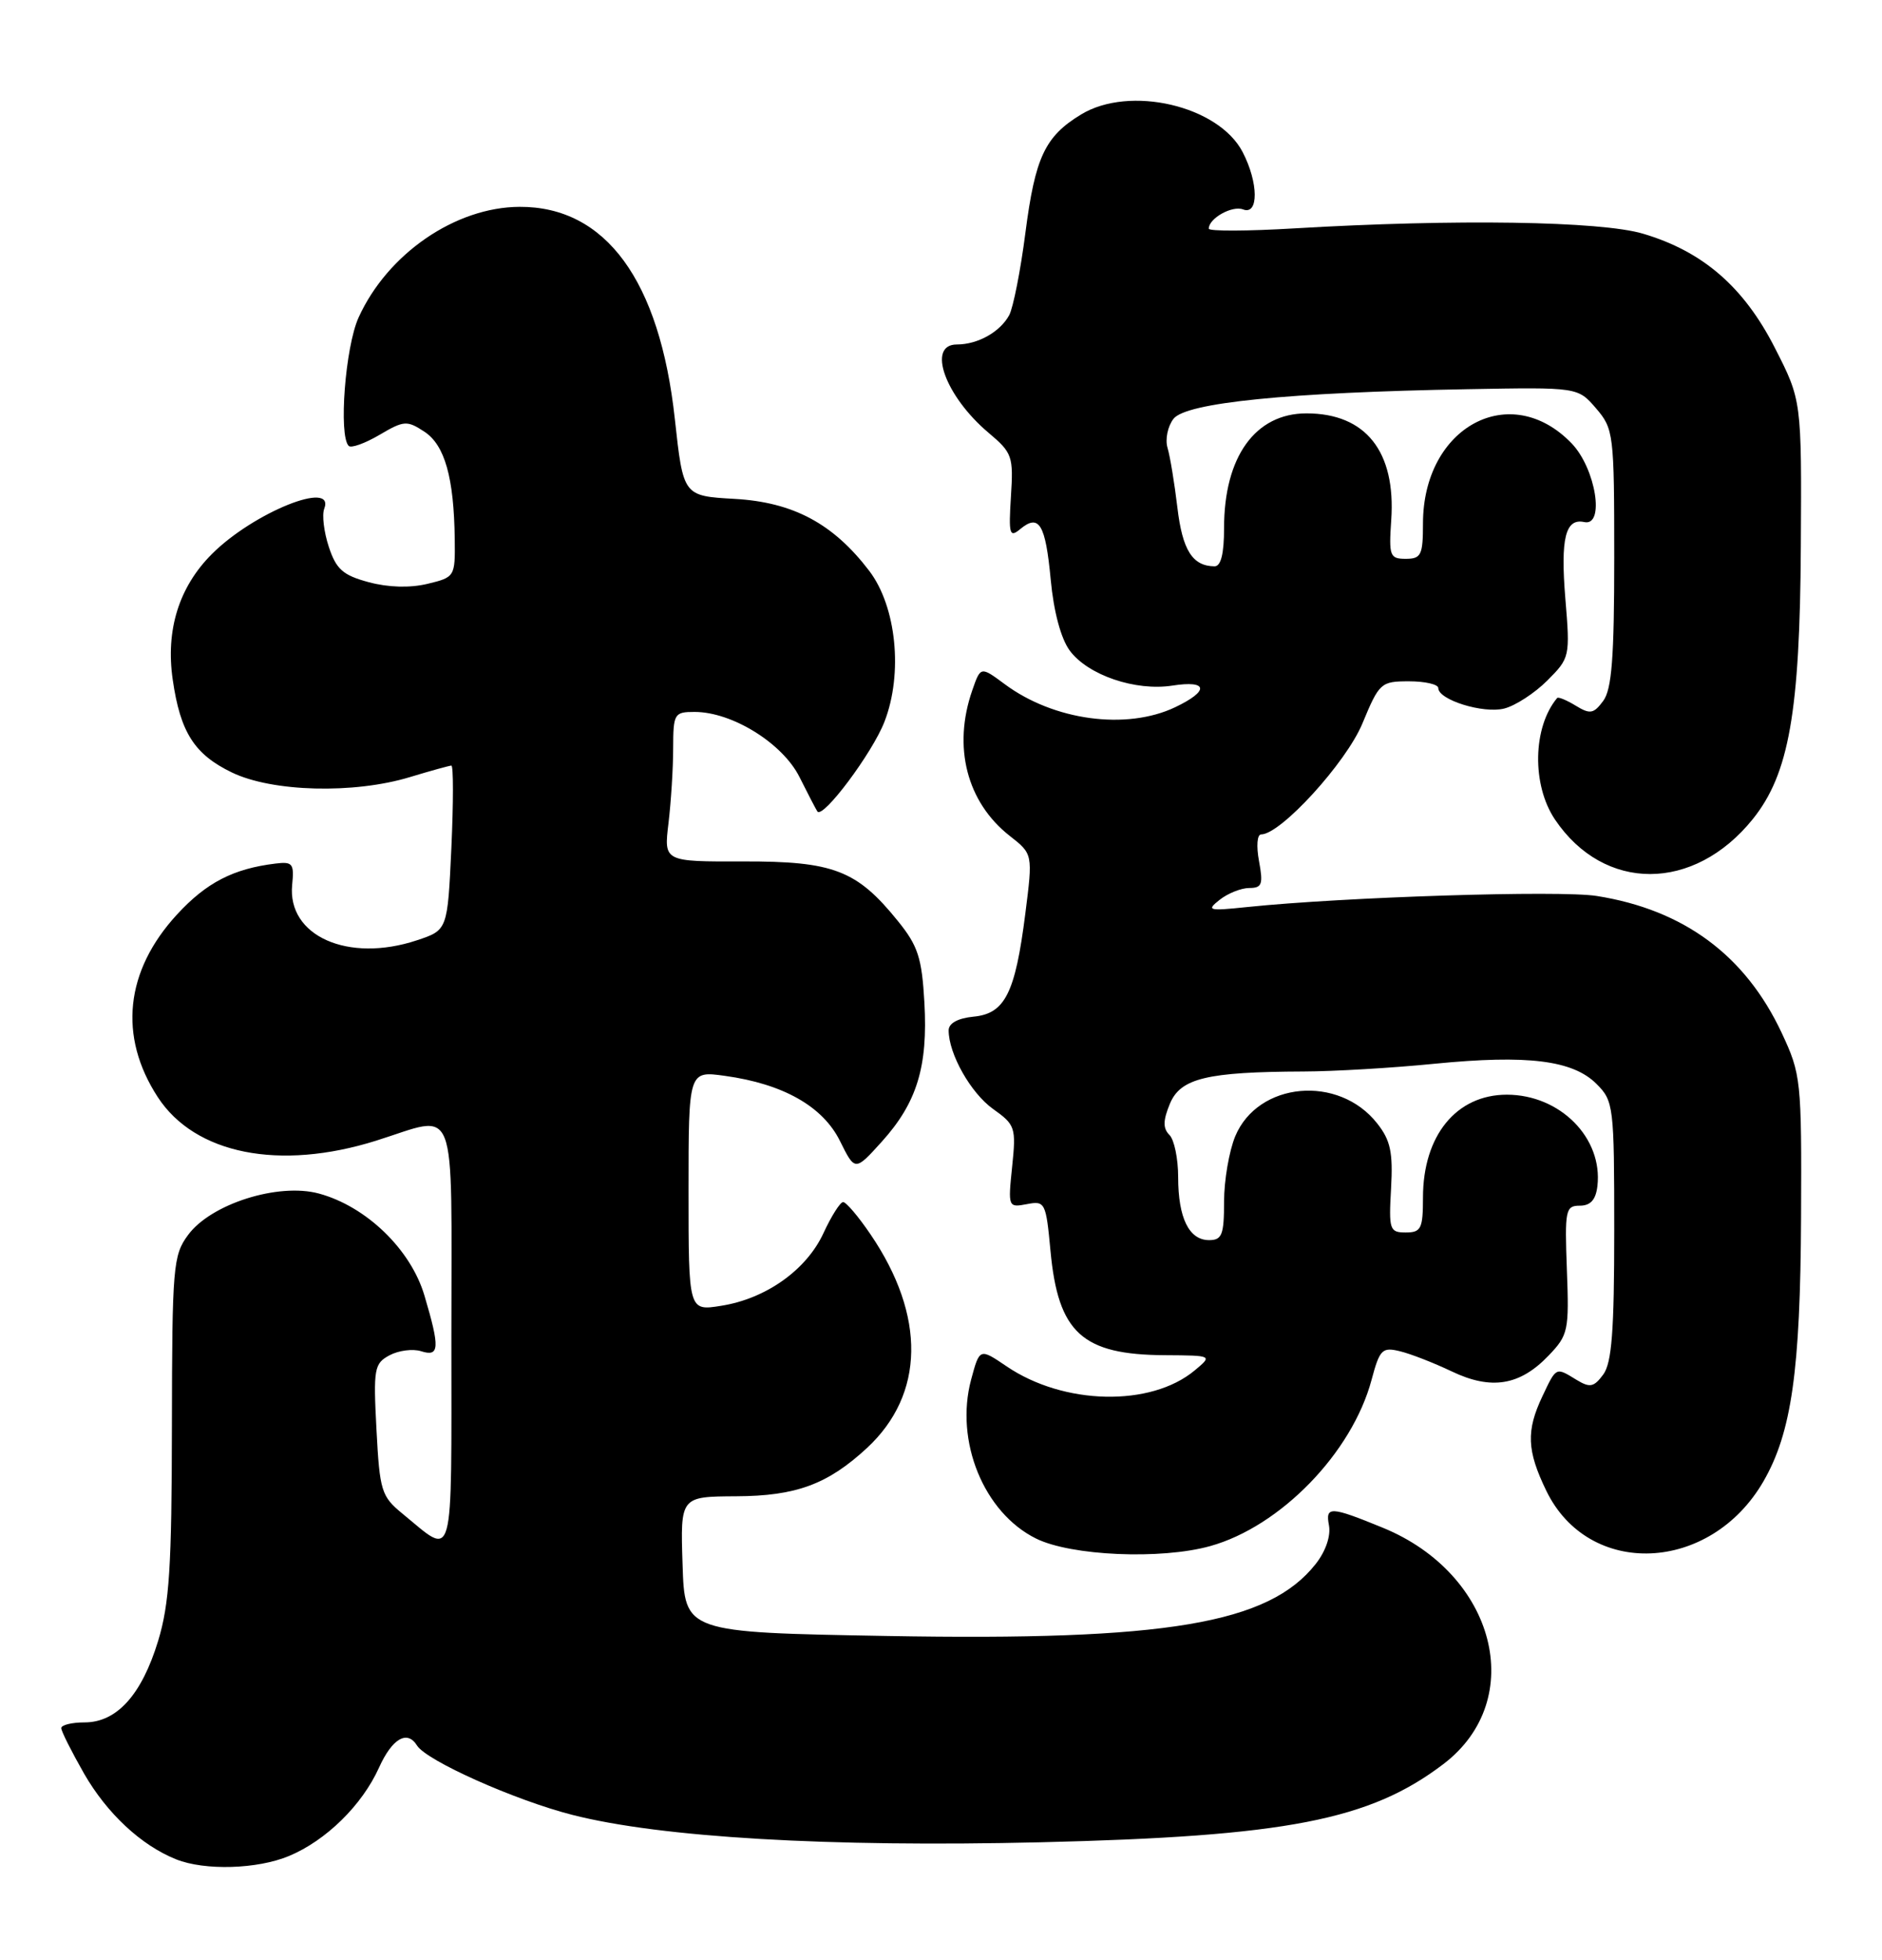 <?xml version="1.0" encoding="UTF-8" standalone="no"?>
<!DOCTYPE svg PUBLIC "-//W3C//DTD SVG 1.1//EN" "http://www.w3.org/Graphics/SVG/1.1/DTD/svg11.dtd" >
<svg xmlns="http://www.w3.org/2000/svg" xmlns:xlink="http://www.w3.org/1999/xlink" version="1.1" viewBox="0 0 246 256">
 <g >
 <path fill="currentColor"
d=" M 37.78 242.45 C 42.62 240.43 47.33 235.81 49.54 230.91 C 51.26 227.10 53.23 225.95 54.51 228.02 C 55.74 230.00 67.29 235.16 74.81 237.08 C 86.36 240.03 108.32 241.32 136.00 240.66 C 168.12 239.89 179.06 237.77 188.70 230.42 C 199.73 222.00 195.51 205.61 180.75 199.57 C 173.91 196.77 173.23 196.74 173.71 199.25 C 173.97 200.63 173.29 202.64 171.98 204.30 C 165.83 212.11 152.46 214.36 116.00 213.71 C 89.50 213.24 89.50 213.24 89.22 204.37 C 88.93 195.50 88.93 195.50 96.22 195.46 C 104.07 195.43 108.21 193.89 113.34 189.14 C 120.87 182.14 121.04 171.91 113.79 161.25 C 112.20 158.91 110.59 157.01 110.20 157.03 C 109.82 157.04 108.66 158.87 107.64 161.08 C 105.42 165.89 100.12 169.66 94.25 170.58 C 90.00 171.26 90.00 171.26 90.00 155.57 C 90.00 139.88 90.00 139.88 94.75 140.54 C 102.37 141.59 107.56 144.53 109.80 149.06 C 111.76 153.01 111.76 153.01 115.26 149.14 C 119.86 144.04 121.30 139.34 120.83 130.97 C 120.50 125.12 119.99 123.55 117.36 120.31 C 112.00 113.67 108.94 112.50 97.14 112.53 C 86.77 112.56 86.77 112.56 87.38 107.53 C 87.71 104.76 87.99 100.36 87.99 97.75 C 88.00 93.22 88.13 93.00 90.79 93.00 C 95.70 93.00 102.29 97.09 104.50 101.50 C 105.60 103.70 106.65 105.72 106.84 106.00 C 107.55 107.02 114.04 98.35 115.61 94.28 C 118.06 87.98 117.17 79.22 113.61 74.56 C 108.91 68.40 103.68 65.60 96.01 65.17 C 89.31 64.79 89.31 64.79 88.21 54.74 C 86.24 36.63 79.17 26.97 67.91 27.02 C 59.52 27.06 50.65 33.15 46.87 41.48 C 45.13 45.31 44.24 56.91 45.58 58.25 C 45.90 58.57 47.71 57.92 49.60 56.81 C 52.79 54.93 53.20 54.90 55.47 56.39 C 58.14 58.14 59.34 62.39 59.44 70.45 C 59.50 75.33 59.45 75.41 55.87 76.27 C 53.58 76.82 50.74 76.74 48.19 76.05 C 44.83 75.15 43.94 74.36 42.98 71.44 C 42.34 69.50 42.07 67.26 42.38 66.46 C 43.85 62.63 33.11 66.95 27.69 72.38 C 23.39 76.68 21.63 82.32 22.58 88.80 C 23.57 95.66 25.41 98.54 30.29 100.90 C 35.57 103.46 46.25 103.74 53.59 101.51 C 56.29 100.69 58.73 100.02 59.00 100.01 C 59.27 100.00 59.27 104.83 59.00 110.75 C 58.50 121.50 58.50 121.50 54.50 122.83 C 45.50 125.82 37.52 122.27 38.19 115.57 C 38.47 112.81 38.24 112.53 36.00 112.81 C 30.49 113.48 26.97 115.30 23.14 119.46 C 16.35 126.83 15.45 135.39 20.63 143.33 C 25.49 150.77 36.53 152.97 49.16 149.01 C 59.98 145.62 59.00 143.08 59.00 174.54 C 59.00 205.13 59.49 203.36 52.58 197.71 C 49.85 195.47 49.63 194.75 49.21 186.76 C 48.79 178.78 48.91 178.12 50.92 177.04 C 52.10 176.41 53.96 176.17 55.04 176.51 C 57.45 177.28 57.52 176.11 55.48 169.24 C 53.69 163.20 47.86 157.58 41.67 155.91 C 36.36 154.48 27.56 157.27 24.58 161.33 C 22.62 163.98 22.50 165.48 22.47 186.33 C 22.45 204.69 22.14 209.51 20.67 214.35 C 18.52 221.40 15.27 225.00 11.05 225.00 C 9.37 225.00 8.00 225.34 8.01 225.75 C 8.01 226.16 9.36 228.83 10.99 231.69 C 13.99 236.90 18.45 241.06 23.03 242.89 C 26.78 244.38 33.63 244.18 37.78 242.45 Z  M 158.18 201.97 C 167.36 199.42 176.73 189.78 179.28 180.25 C 180.34 176.28 180.67 175.95 182.97 176.51 C 184.36 176.84 187.41 178.03 189.74 179.14 C 194.92 181.62 198.66 181.01 202.42 177.08 C 204.99 174.40 205.11 173.83 204.81 165.88 C 204.52 158.06 204.63 157.50 206.50 157.50 C 207.90 157.50 208.59 156.73 208.80 154.94 C 209.53 148.66 203.94 143.01 196.97 143.00 C 190.36 143.00 186.00 148.34 186.00 156.45 C 186.00 160.50 185.75 161.00 183.75 161.00 C 181.64 161.00 181.52 160.65 181.83 155.23 C 182.09 150.54 181.76 148.96 180.02 146.76 C 174.99 140.35 164.44 141.31 161.46 148.43 C 160.66 150.36 160.00 154.20 160.00 156.97 C 160.00 161.30 159.73 162.00 158.04 162.00 C 155.42 162.00 154.00 159.10 154.00 153.77 C 154.00 151.36 153.49 148.89 152.86 148.26 C 152.00 147.40 152.01 146.38 152.92 144.18 C 154.31 140.85 157.74 140.02 170.39 139.97 C 174.30 139.96 182.00 139.51 187.50 138.96 C 199.69 137.76 205.59 138.50 208.69 141.60 C 210.92 143.83 211.00 144.48 211.00 160.76 C 211.00 173.86 210.68 178.05 209.56 179.56 C 208.34 181.21 207.82 181.31 206.07 180.25 C 203.34 178.58 203.45 178.52 201.61 182.40 C 199.47 186.91 199.58 189.50 202.11 194.72 C 207.66 206.20 223.57 205.51 230.51 193.50 C 234.18 187.14 235.33 179.06 235.42 159.00 C 235.50 141.05 235.42 140.34 232.88 134.91 C 228.13 124.79 220.09 118.84 208.70 117.04 C 203.89 116.28 175.73 117.17 163.00 118.49 C 157.93 119.02 157.65 118.94 159.44 117.53 C 160.51 116.69 162.25 116.00 163.30 116.00 C 164.96 116.00 165.13 115.51 164.57 112.50 C 164.20 110.52 164.32 109.00 164.85 109.00 C 167.40 109.00 175.97 99.62 178.09 94.49 C 180.29 89.19 180.50 89.00 184.18 89.00 C 186.28 89.00 188.00 89.40 188.00 89.88 C 188.00 91.42 193.87 93.25 196.61 92.56 C 198.06 92.20 200.60 90.55 202.25 88.90 C 205.20 85.95 205.24 85.79 204.61 78.20 C 203.96 70.31 204.62 67.66 207.09 68.20 C 209.80 68.78 208.59 61.23 205.46 57.95 C 197.45 49.59 186.00 55.74 186.00 68.40 C 186.00 72.50 185.76 73.00 183.75 73.00 C 181.67 73.00 181.53 72.63 181.85 67.95 C 182.47 58.98 178.52 54.00 170.77 54.00 C 164.08 54.00 160.00 59.67 160.00 68.97 C 160.00 72.34 159.59 73.99 158.75 73.98 C 155.87 73.95 154.56 71.87 153.90 66.31 C 153.52 63.12 152.94 59.60 152.61 58.50 C 152.28 57.40 152.63 55.69 153.39 54.71 C 155.03 52.60 168.35 51.26 191.87 50.84 C 206.24 50.58 206.24 50.58 208.62 53.34 C 210.92 56.02 211.00 56.66 211.00 72.86 C 211.00 85.88 210.68 90.05 209.56 91.56 C 208.31 93.25 207.84 93.33 205.96 92.18 C 204.78 91.46 203.69 91.01 203.54 91.18 C 200.34 95.00 200.21 102.53 203.25 107.05 C 209.67 116.57 221.42 116.55 229.11 107.00 C 233.84 101.12 235.27 93.03 235.39 71.40 C 235.50 52.31 235.50 52.31 232.00 45.45 C 227.94 37.48 222.58 32.84 214.77 30.53 C 209.23 28.88 190.24 28.59 169.25 29.83 C 163.06 30.20 158.00 30.22 158.00 29.87 C 158.00 28.52 161.06 26.81 162.49 27.36 C 164.54 28.14 164.51 23.88 162.43 19.87 C 159.29 13.80 147.64 11.09 141.30 14.96 C 136.58 17.83 135.31 20.54 134.03 30.43 C 133.40 35.34 132.44 40.17 131.92 41.16 C 130.73 43.36 127.82 45.00 125.07 45.00 C 121.11 45.00 123.54 51.75 129.21 56.53 C 132.32 59.14 132.48 59.61 132.14 64.86 C 131.83 69.81 131.96 70.28 133.35 69.12 C 135.82 67.07 136.66 68.45 137.34 75.71 C 137.73 79.91 138.68 83.43 139.83 84.99 C 142.21 88.20 148.42 90.31 153.25 89.56 C 157.92 88.83 158.10 90.25 153.60 92.39 C 147.23 95.41 137.74 94.13 131.34 89.38 C 128.18 87.04 128.18 87.04 127.09 90.17 C 124.51 97.57 126.37 104.79 131.98 109.19 C 135.01 111.56 135.01 111.56 134.02 119.36 C 132.70 129.76 131.36 132.42 127.24 132.81 C 125.20 133.01 124.00 133.67 124.00 134.60 C 124.00 137.67 126.89 142.79 129.81 144.87 C 132.71 146.93 132.83 147.29 132.30 152.40 C 131.75 157.69 131.78 157.76 134.22 157.30 C 136.60 156.84 136.72 157.07 137.31 163.39 C 138.31 174.12 141.45 176.98 152.30 177.03 C 158.50 177.07 158.50 177.07 156.16 179.02 C 150.41 183.81 139.05 183.56 131.58 178.49 C 128.05 176.10 128.05 176.10 126.94 180.21 C 124.78 188.26 128.59 197.60 135.42 200.98 C 140.00 203.25 151.74 203.76 158.18 201.97 Z "/>
</g>
</svg>